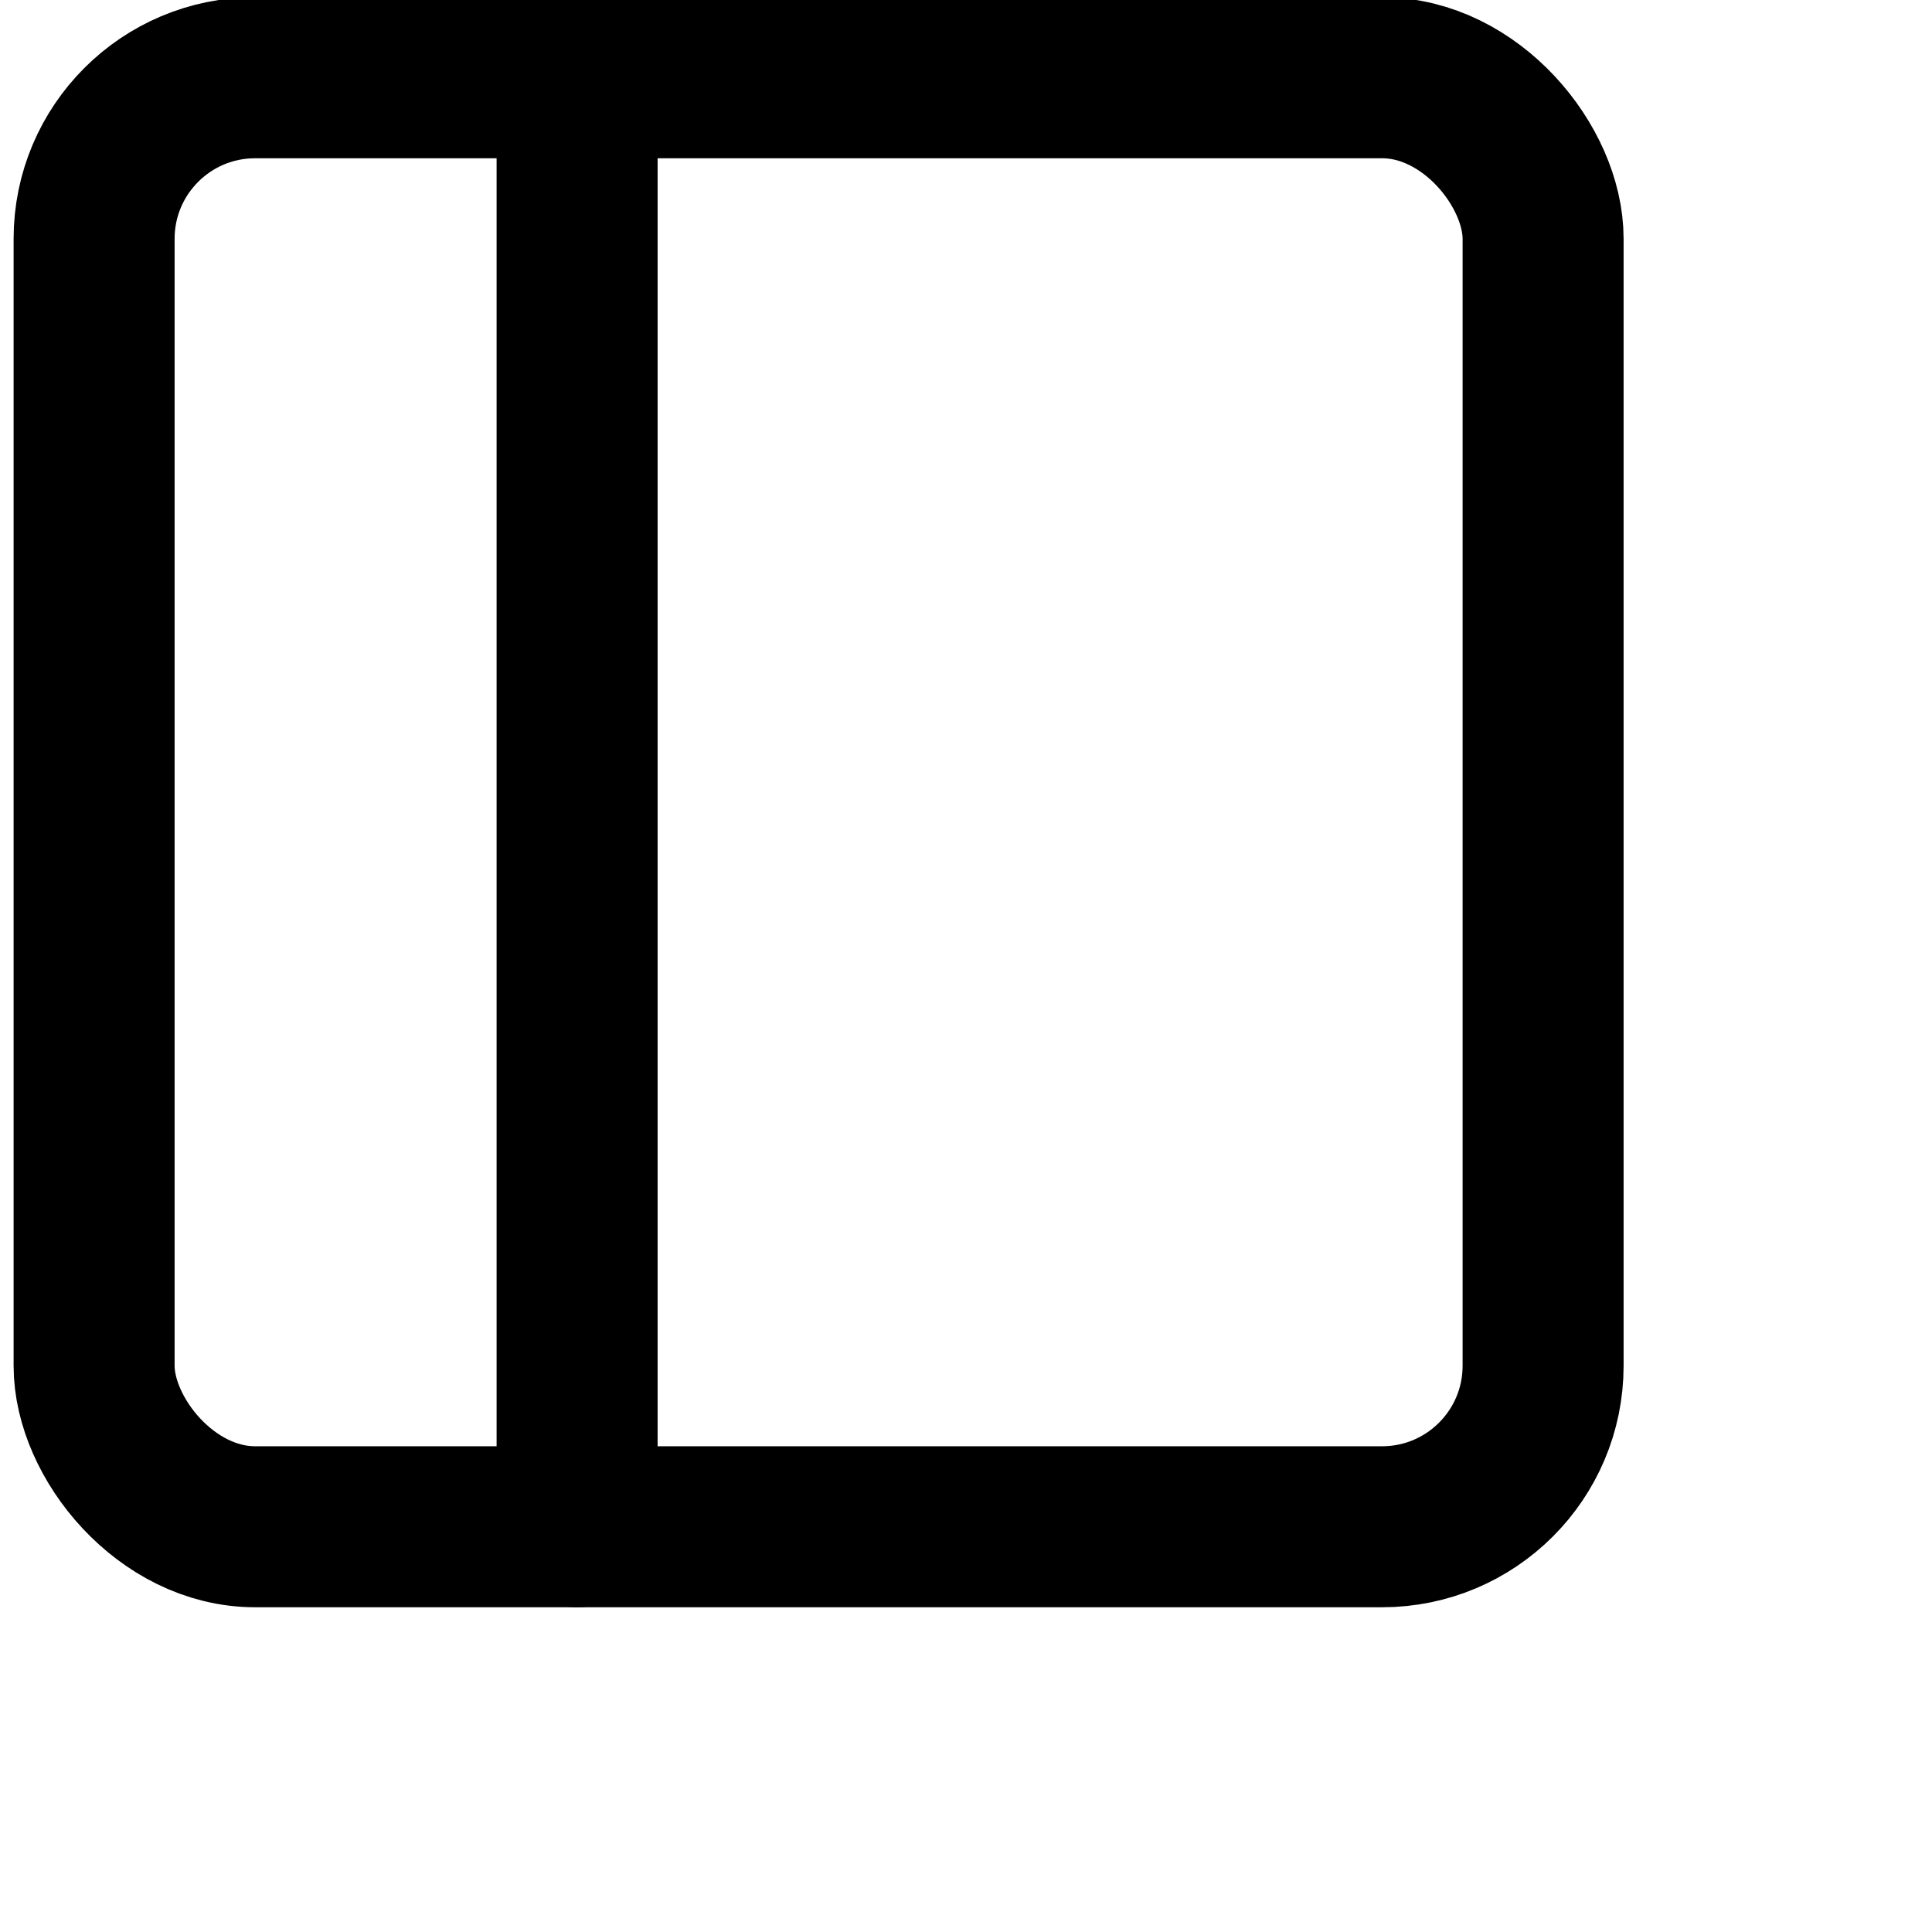 <?xml version="1.0" encoding="UTF-8" standalone="no"?>
<svg
   xmlns:dc="http://purl.org/dc/elements/1.1/"
   xmlns:cc="http://creativecommons.org/ns#"
   xmlns:rdf="http://www.w3.org/1999/02/22-rdf-syntax-ns#"
   xmlns:svg="http://www.w3.org/2000/svg"
   xmlns="http://www.w3.org/2000/svg"
   xmlns:sodipodi="http://sodipodi.sourceforge.net/DTD/sodipodi-0.dtd"
   xmlns:inkscape="http://www.inkscape.org/namespaces/inkscape"
   width="24"
   height="24"
   viewBox="0 0 24 24"
   fill="none"
   stroke="currentColor"
   stroke-width="2"
   stroke-linecap="round"
   stroke-linejoin="round"
   class="feather feather-sidebar"
   version="1.1"
   id="svg6"
   sodipodi:docname="sidebar.svg"
   inkscape:version="0.92.2 (unknown)">
  <defs
     id="defs10" />
  <sodipodi:namedview
     pagecolor="#ffffff"
     bordercolor="#666666"
     borderopacity="1"
     objecttolerance="10"
     gridtolerance="10"
     guidetolerance="10"
     inkscape:pageopacity="0"
     inkscape:pageshadow="2"
     inkscape:window-width="959"
     inkscape:window-height="1052"
     id="namedview8"
     showgrid="false"
     inkscape:zoom="9.8333333"
     inkscape:cx="9.0273863"
     inkscape:cy="15.668457"
     inkscape:window-x="0"
     inkscape:window-y="0"
     inkscape:window-maximized="0"
     inkscape:current-layer="svg6" />
  <rect
     x="1.169"
     y="0.966"
     width="18"
     height="18"
     rx="2"
     ry="2"
     id="rect2" />
  <line
     x1="7.169"
     y1="0.966"
     x2="7.169"
     y2="18.966"
     id="line4" />
</svg>
